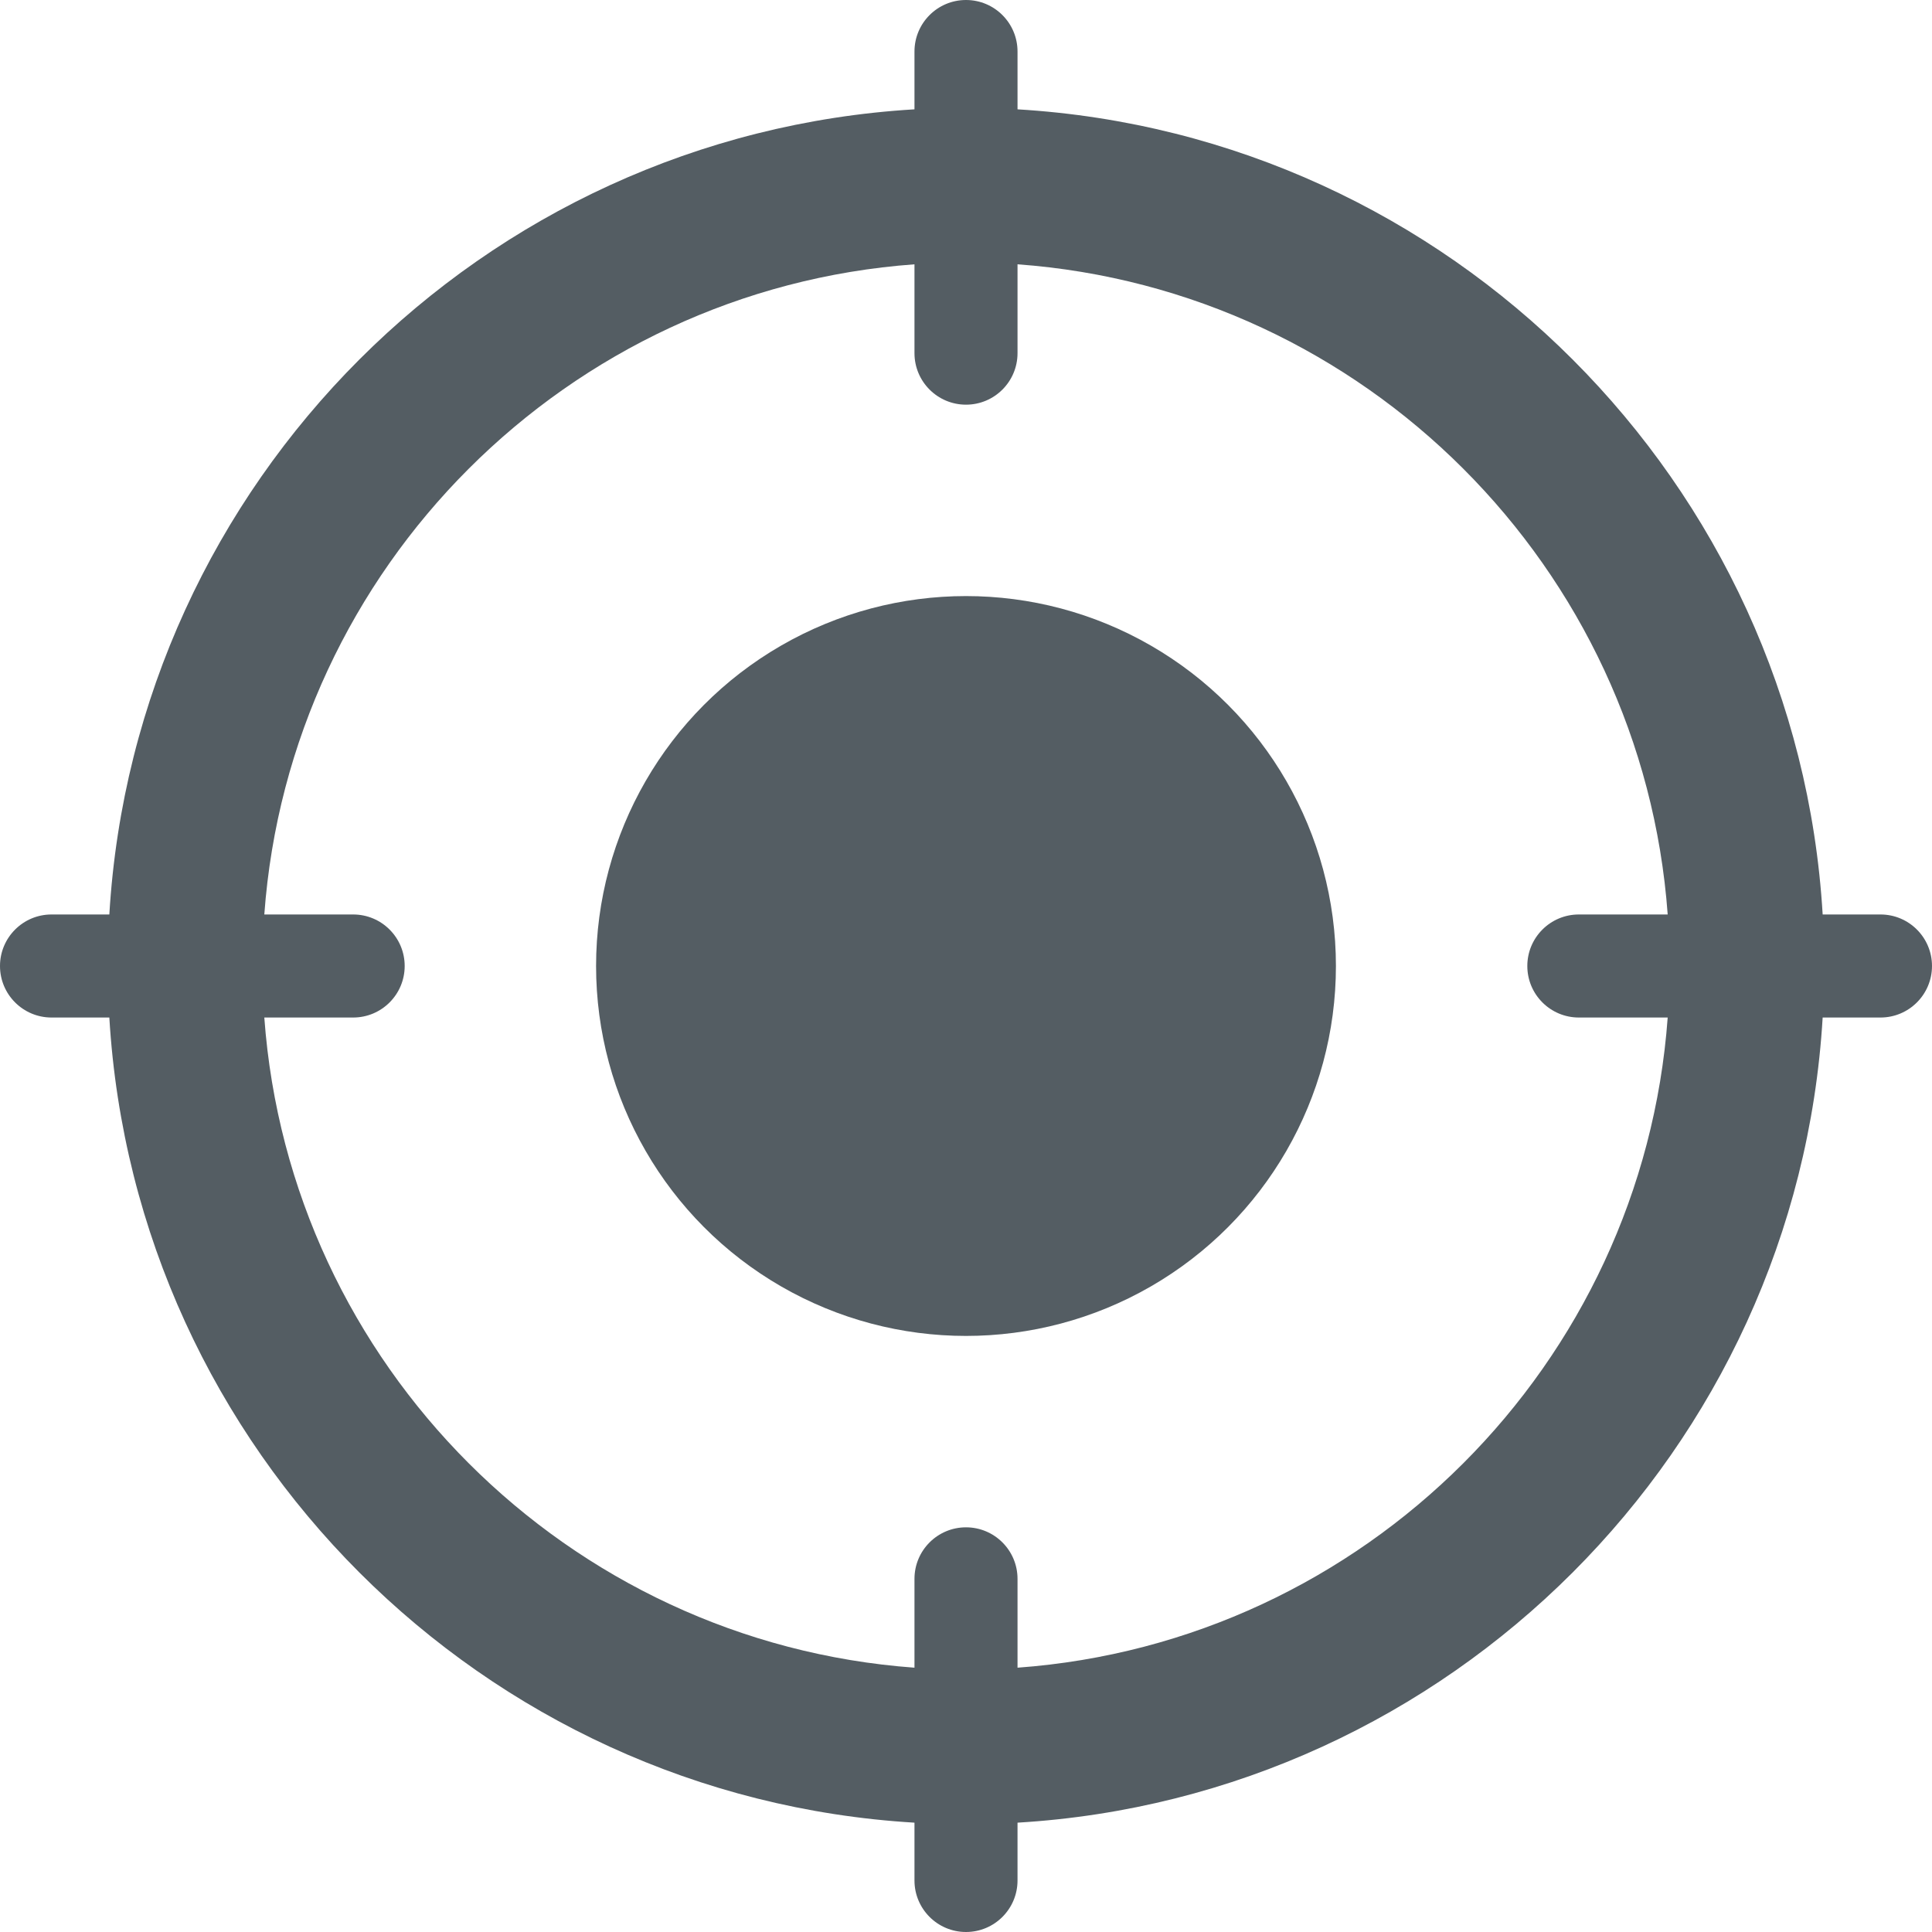 <?xml version="1.0" encoding="iso-8859-1"?>
<!-- Generator: Adobe Illustrator 18.0.0, SVG Export Plug-In . SVG Version: 6.00 Build 0)  -->
<!DOCTYPE svg PUBLIC "-//W3C//DTD SVG 1.1//EN" "http://www.w3.org/Graphics/SVG/1.1/DTD/svg11.dtd">
<svg xmlns="http://www.w3.org/2000/svg" xmlns:xlink="http://www.w3.org/1999/xlink" version="1.1" id="Capa_1" x="0px" y="0px" viewBox="0 0 187.484 187.484" style="enable-background:new 0 0 187.484 187.484;" xml:space="preserve" width="512px" height="512px">
<g>
	<circle cx="93.742" cy="93.742" r="35.898" fill="#545d63"/>
	<path d="M182.484,88.742h-5.61c-2.498-41.953-36.179-75.635-78.132-78.132V5c0-2.761-2.238-5-5-5s-5,2.239-5,5v5.61   C46.789,13.108,13.107,46.789,10.61,88.742H5c-2.762,0-5,2.239-5,5s2.238,5,5,5h5.61c2.498,41.953,36.179,75.635,78.132,78.132   v5.61c0,2.761,2.238,5,5,5s5-2.239,5-5v-5.61c41.953-2.498,75.635-36.179,78.132-78.132h5.61c2.762,0,5-2.239,5-5   S185.246,88.742,182.484,88.742z M98.742,161.835v-8.621c0-2.761-2.238-5-5-5s-5,2.239-5,5v8.621   C55.065,159.384,28.1,132.42,25.649,98.742h8.622c2.762,0,5-2.239,5-5s-2.238-5-5-5h-8.622C28.1,55.065,55.065,28.1,88.742,25.649   v8.621c0,2.761,2.238,5,5,5s5-2.239,5-5v-8.621c33.677,2.451,60.642,29.416,63.093,63.093h-8.622c-2.762,0-5,2.239-5,5s2.238,5,5,5   h8.622C159.384,132.42,132.419,159.384,98.742,161.835z" fill="#545d63"/>
</g>
<g>
</g>
<g>
</g>
<g>
</g>
<g>
</g>
<g>
</g>
<g>
</g>
<g>
</g>
<g>
</g>
<g>
</g>
<g>
</g>
<g>
</g>
<g>
</g>
<g>
</g>
<g>
</g>
<g>
</g>
</svg>
